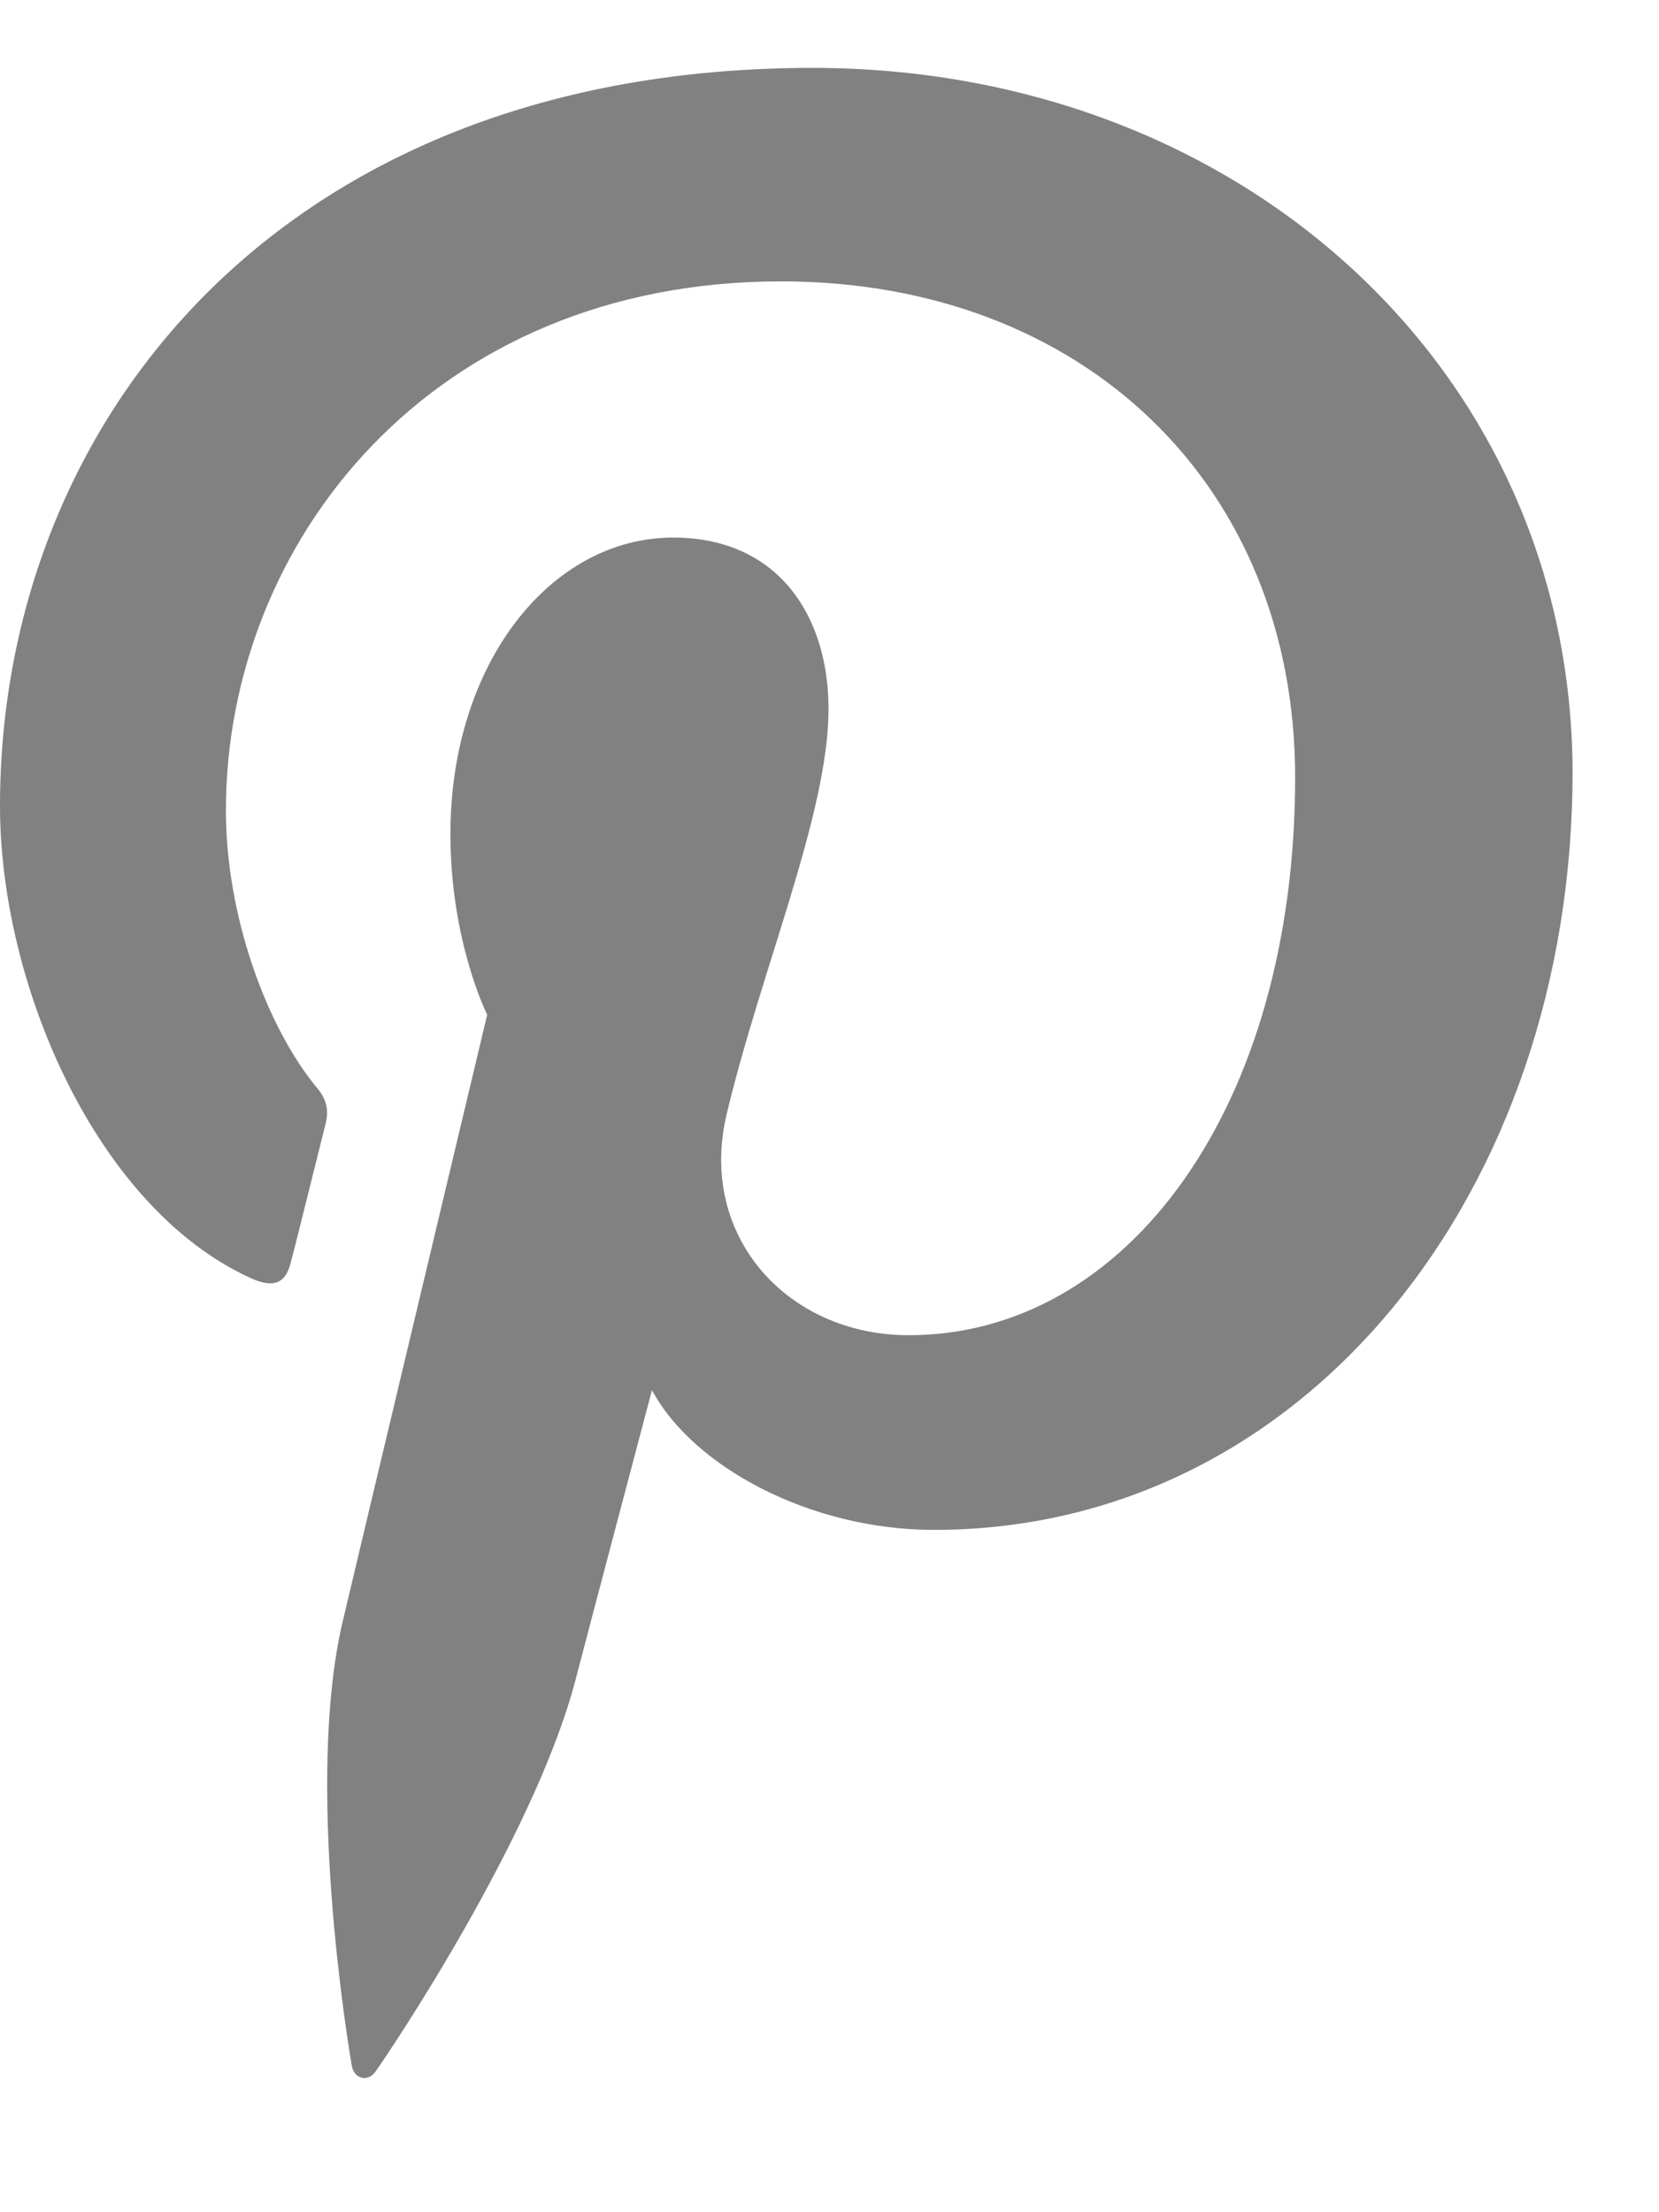 <svg width="12" height="16" viewBox="0 0 12 16" fill="none" xmlns="http://www.w3.org/2000/svg">
<path d="M5.878 0.491C2.041 0.491 0 3.045 0 5.829C0 7.12 0.695 8.73 1.807 9.241C1.976 9.32 2.068 9.286 2.105 9.124C2.139 9 2.285 8.405 2.356 8.124C2.377 8.034 2.366 7.956 2.296 7.872C1.927 7.428 1.634 6.62 1.634 5.862C1.634 3.921 3.12 2.035 5.65 2.035C7.838 2.035 9.368 3.511 9.368 5.622C9.368 8.007 8.153 9.657 6.573 9.657C5.699 9.657 5.048 8.945 5.255 8.063C5.504 7.014 5.993 5.885 5.993 5.128C5.993 4.449 5.624 3.888 4.87 3.888C3.98 3.888 3.258 4.803 3.258 6.031C3.258 6.812 3.524 7.339 3.524 7.339C3.524 7.339 2.643 11.032 2.48 11.722C2.203 12.889 2.517 14.78 2.545 14.943C2.561 15.033 2.658 15.061 2.713 14.987C2.799 14.869 3.863 13.293 4.162 12.153C4.27 11.738 4.716 10.054 4.716 10.054C5.009 10.604 5.855 11.065 6.756 11.065C9.437 11.065 11.375 8.618 11.375 5.581C11.365 2.669 8.966 0.491 5.878 0.491Z" fill="#828181"/>
</svg>
